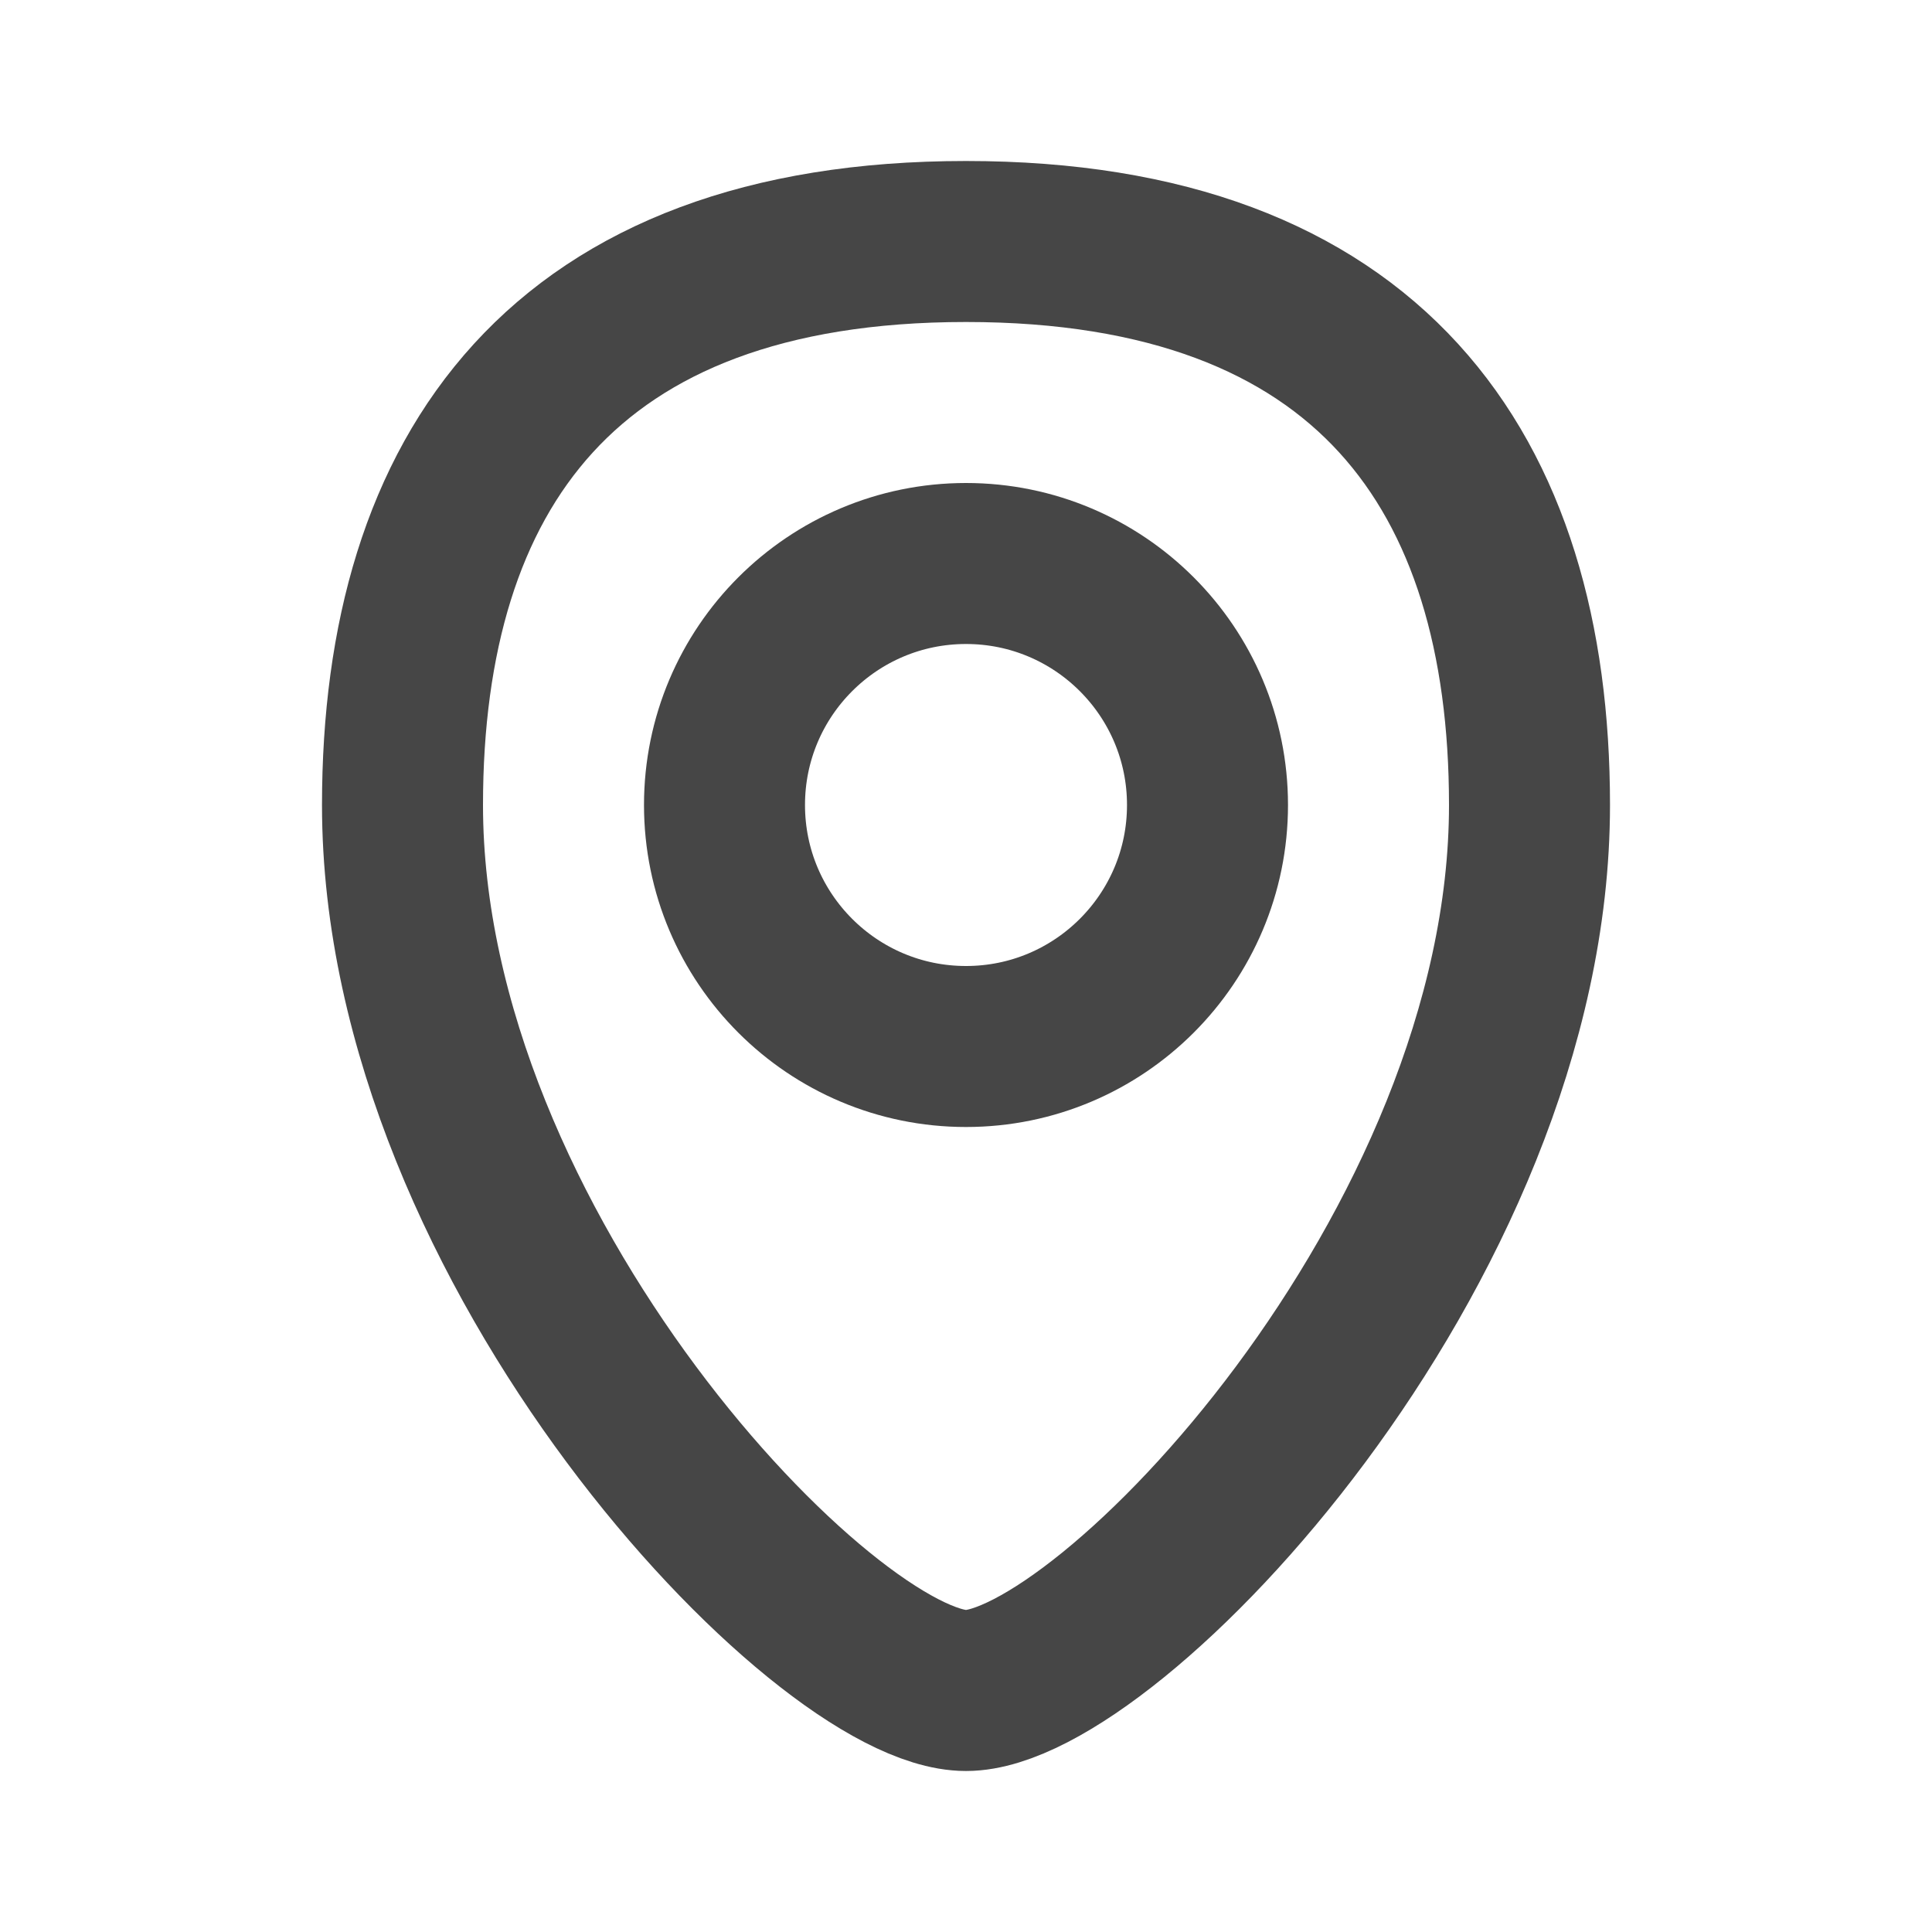 <svg xmlns="http://www.w3.org/2000/svg" width="24" height="24" viewBox="0 0 24 24">
  <g id="Group_50663" data-name="Group 50663" transform="translate(-462 -634.001)">
    <g id="Group_47531" data-name="Group 47531" transform="translate(462 634.001)">
      <path id="Path_35112" data-name="Path 35112" d="M5,10c0,5.523,5.25,11,7,11s7-5.477,7-11c0-4.142-2-7-7-7S5,5.858,5,10Z" fill="none" stroke="#464646" stroke-miterlimit="10" stroke-width="2"/>
      <rect id="Rectangle_19733" data-name="Rectangle 19733" width="24" height="24" transform="translate(0)" fill="none"/>
      <circle id="Ellipse_2262" data-name="Ellipse 2262" cx="3" cy="3" r="3" transform="translate(9 7)" fill="none" stroke="#464646" stroke-miterlimit="10" stroke-width="2"/>
    </g>
  </g>
</svg>